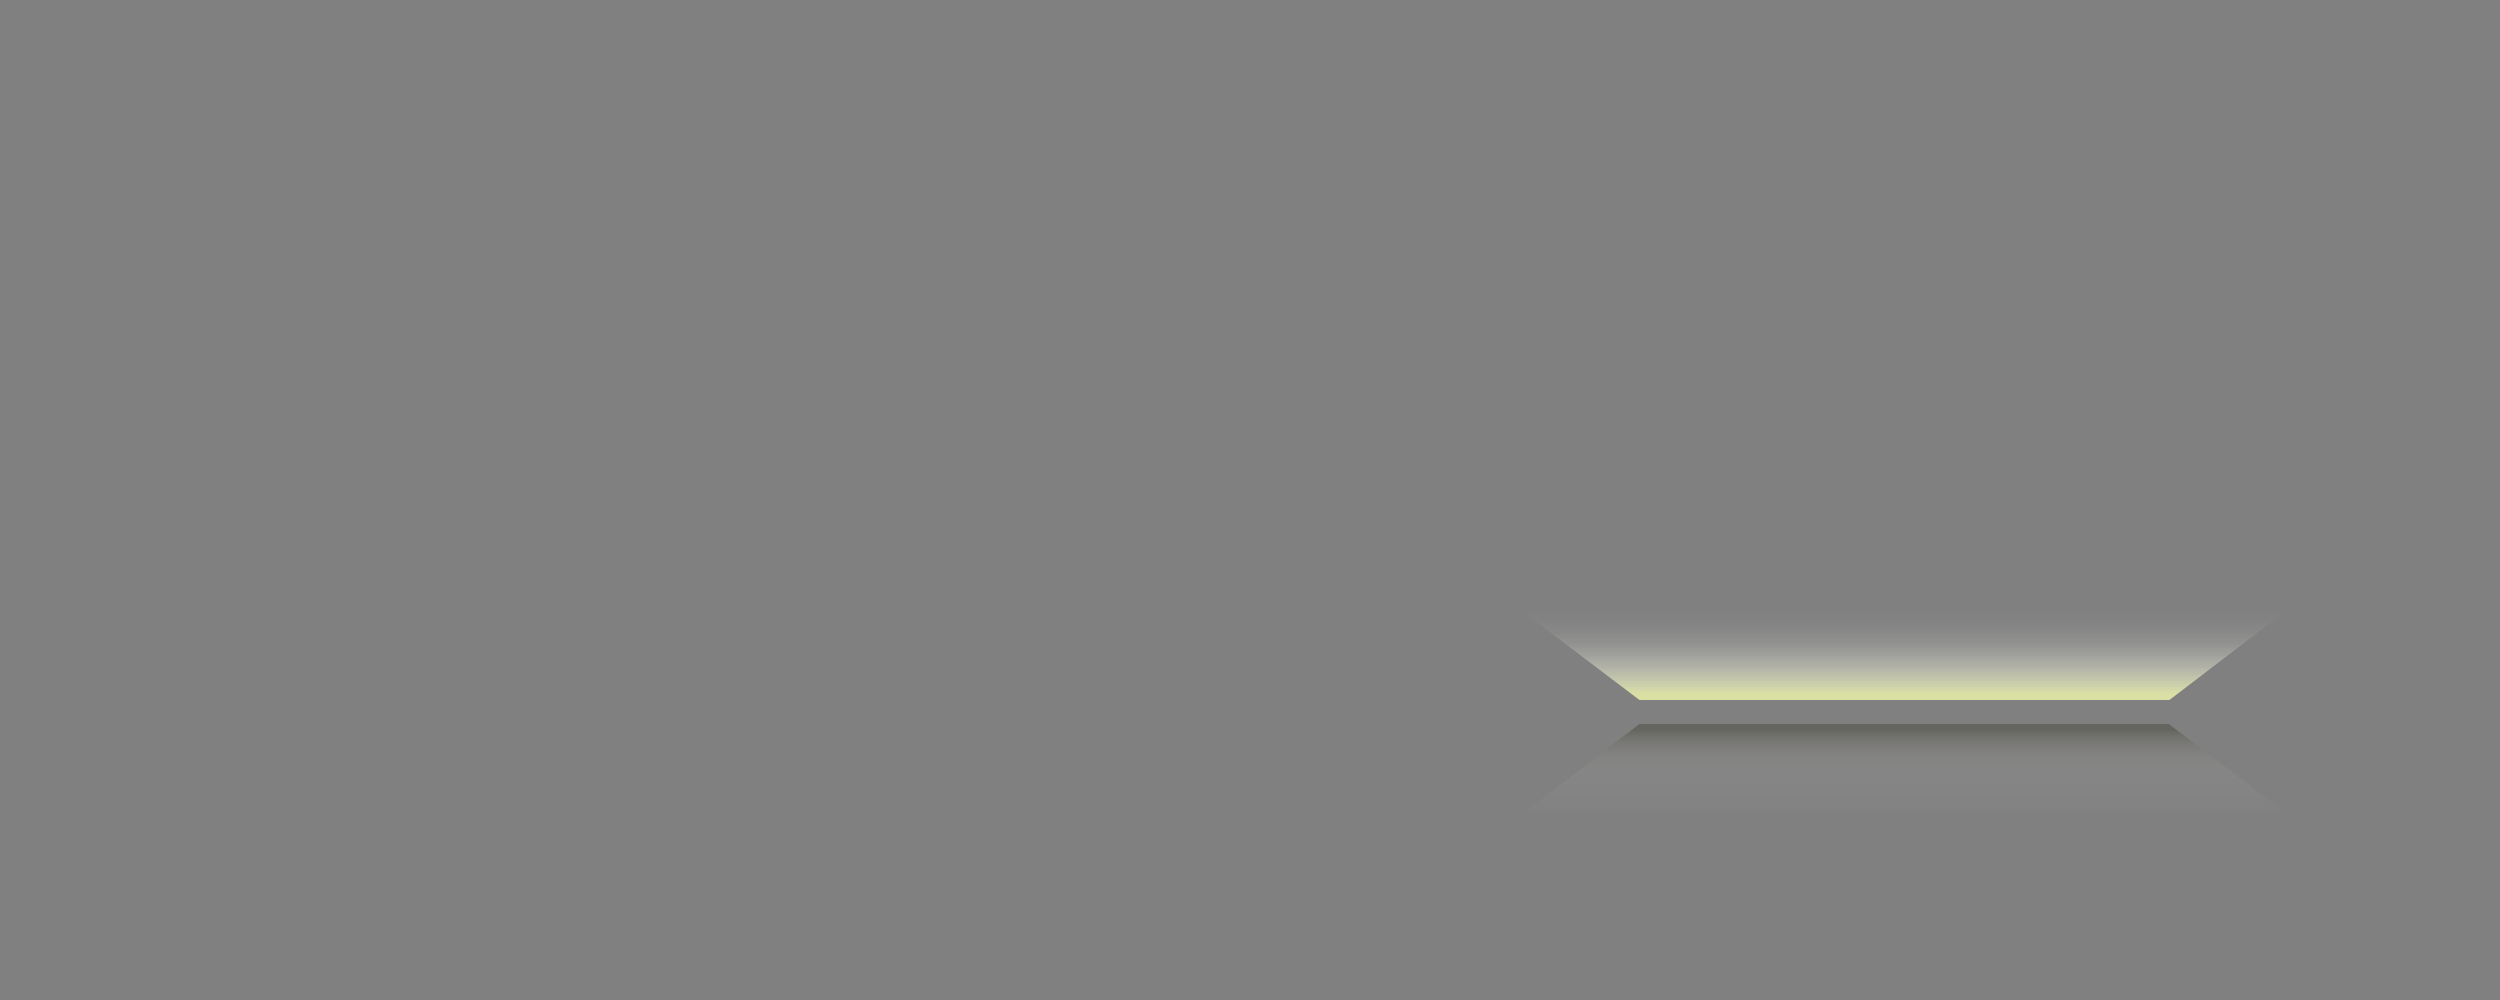 <?xml version="1.0" encoding="UTF-8"?>
<svg id="Livello_1" data-name="Livello 1" xmlns="http://www.w3.org/2000/svg" xmlns:xlink="http://www.w3.org/1999/xlink" viewBox="0 0 2500 1000">
  <rect x="0" y="0" width="2500" height="1000" fill="#808080" stroke="none"/>
  <defs>
    <style>
      .cls-1 {
        fill: url(#Sfumatura_senza_nome_3);
      }

      .cls-2 {
        fill: url(#Sfumatura_senza_nome_7);
      }
    </style>
    <linearGradient id="Sfumatura_senza_nome_7" data-name="Sfumatura senza nome 7" x1="1108.5" y1="-6016.88" x2="1108.5" y2="-5930.39" gradientTransform="translate(3013 -5322.5) rotate(-180)" gradientUnits="userSpaceOnUse">
      <stop offset="0" stop-color="#dae0a3"/>
      <stop offset=".08" stop-color="#dfe4b1" stop-opacity=".84"/>
      <stop offset=".2" stop-color="#e8ebc5" stop-opacity=".62"/>
      <stop offset=".33" stop-color="#eff1d7" stop-opacity=".43"/>
      <stop offset=".46" stop-color="#f4f6e5" stop-opacity=".27"/>
      <stop offset=".59" stop-color="#f9faf0" stop-opacity=".15"/>
      <stop offset=".72" stop-color="#fcfcf8" stop-opacity=".07"/>
      <stop offset=".86" stop-color="#fefefd" stop-opacity=".02"/>
      <stop offset="1" stop-color="#fff" stop-opacity="0"/>
    </linearGradient>
    <linearGradient id="Sfumatura_senza_nome_3" data-name="Sfumatura senza nome 3" x1="1182" y1="211.12" x2="1182" y2="297.61" gradientTransform="translate(722 518.5)" gradientUnits="userSpaceOnUse">
      <stop offset="0" stop-color="#292816" stop-opacity=".3"/>
      <stop offset=".43" stop-color="#bdbcb7" stop-opacity=".09"/>
      <stop offset="1" stop-color="#fff" stop-opacity="0"/>
    </linearGradient>
  </defs>
  <polygon class="cls-2" points="1514 605 2295 604 2169.41 700 1639.47 700 1514 605"/>
  <polygon class="cls-1" points="2294 819 1514 820 1639.43 724 2168.69 724 2294 819"/>
</svg>